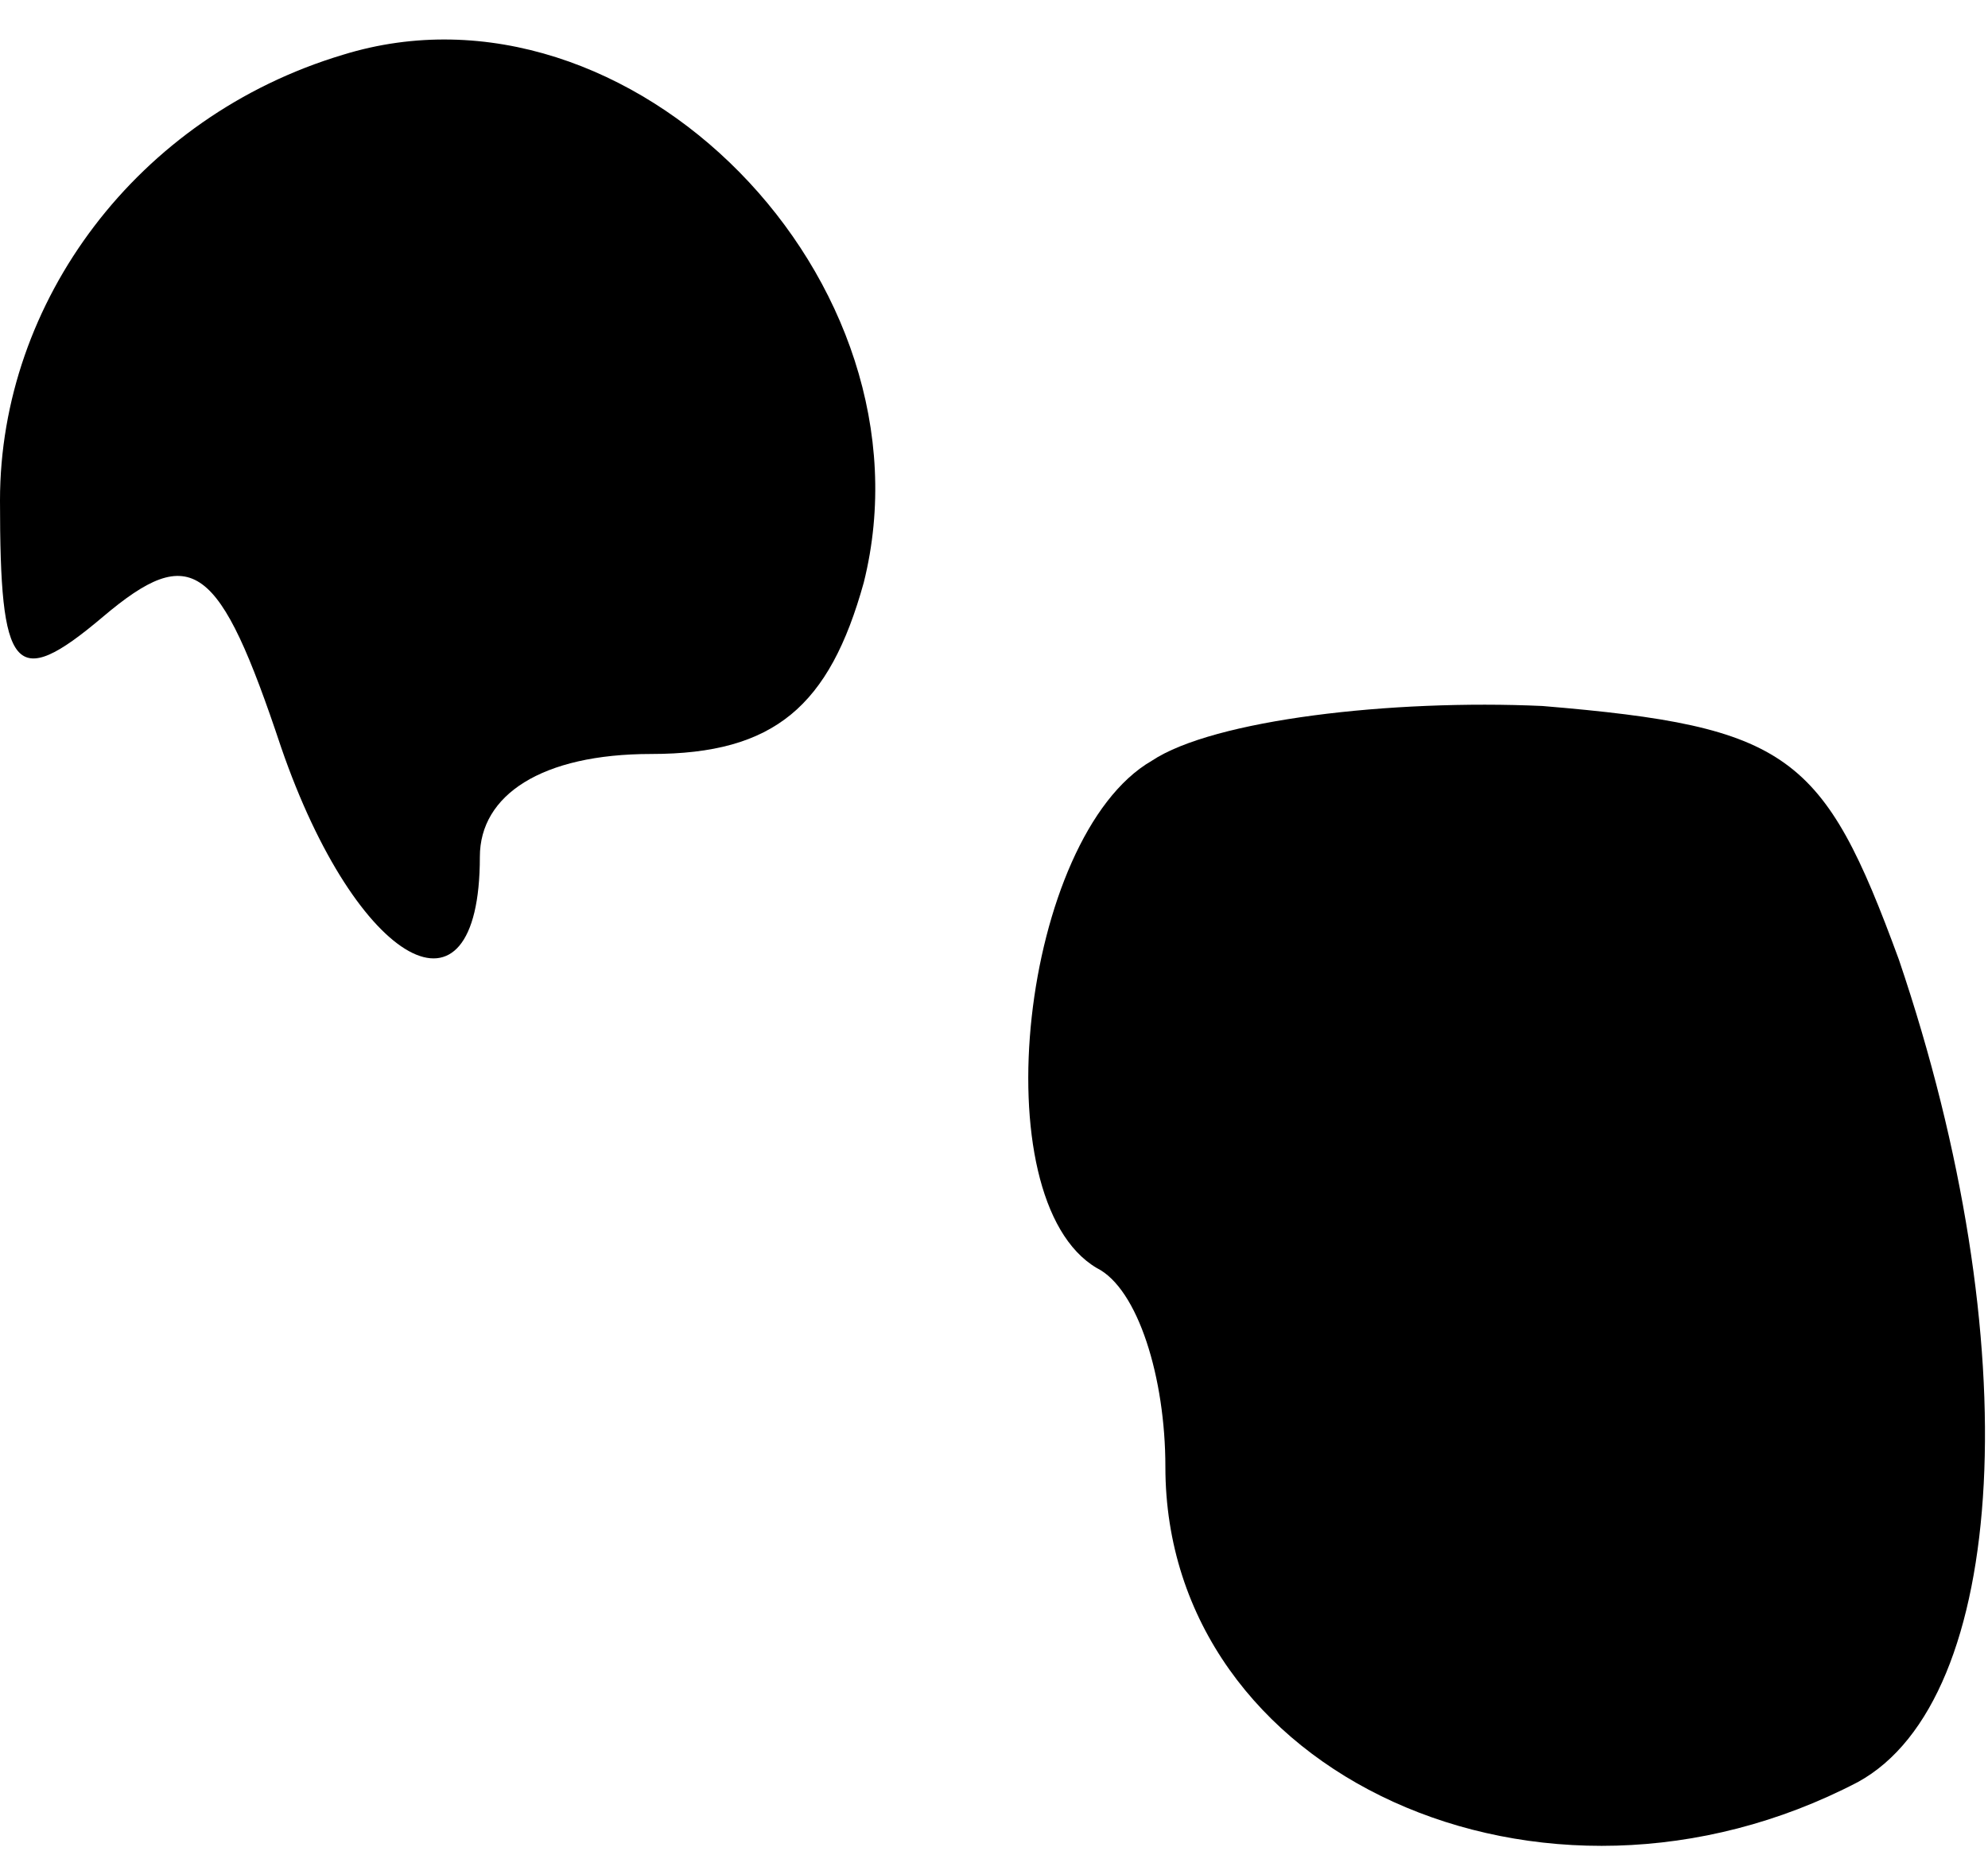 <?xml version="1.0" standalone="no"?>
<!DOCTYPE svg PUBLIC "-//W3C//DTD SVG 20010904//EN"
 "http://www.w3.org/TR/2001/REC-SVG-20010904/DTD/svg10.dtd">
<svg version="1.0" xmlns="http://www.w3.org/2000/svg"
 width="29pt" height="27pt" viewBox="0 0 29 27"
 preserveAspectRatio="xMidYMid meet">
<g transform="translate(0,27) scale(0.1,-0.1)"
fill="#000000" stroke="none">
<path fill="#000000" stroke="none" d="M50 262 c-30 -9 -50 -36 -50 -65 0 -25
2 -28 15 -17 13 11 17 8 26 -19 11 -32 29 -42 29 -16 0 9 9 15 25 15 18 0 26
7 31 25 11 44 -34 90 -76 77z"/>
<path fill="#000000" stroke="none" d="M168 159 c-19 -11 -25 -64 -8 -74 6 -3
10 -16 10 -29 0 -45 55 -70 101 -46 22 12 25 64 6 120 -11 30 -16 34 -52 37
-22 1 -48 -2 -57 -8z"/>
</g>
</svg>
